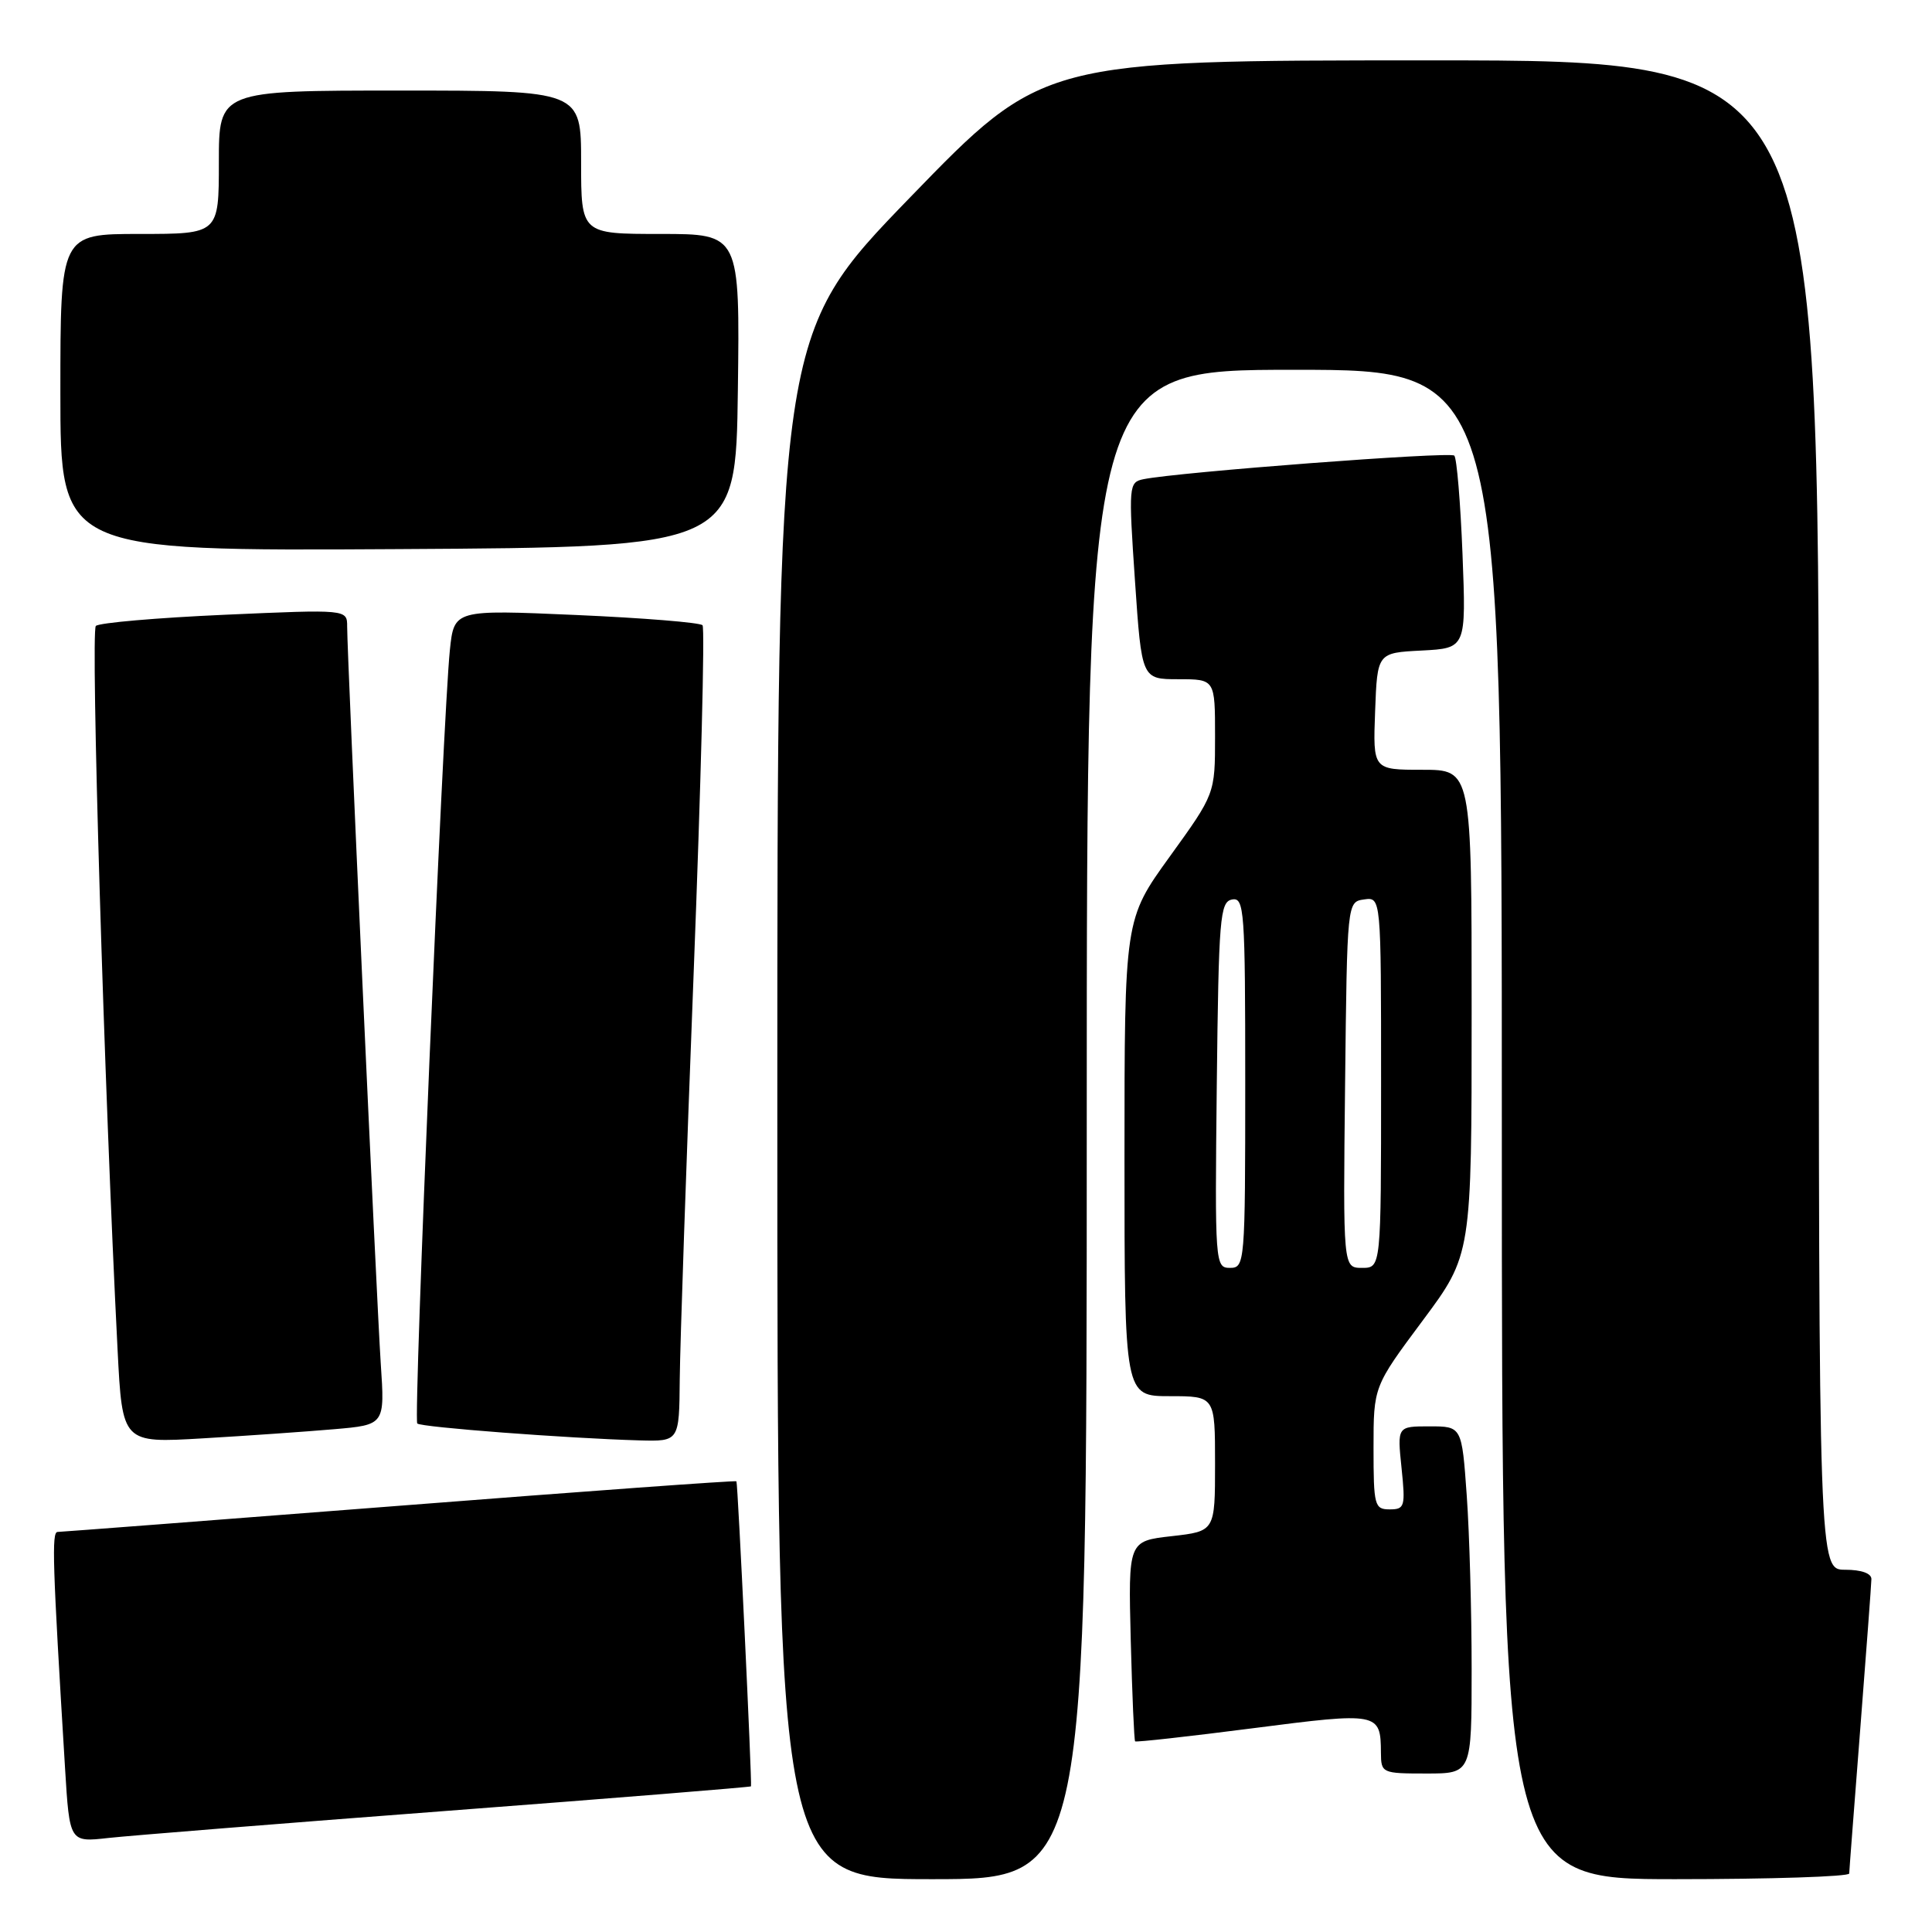 <?xml version="1.0" encoding="UTF-8" standalone="no"?>
<!DOCTYPE svg PUBLIC "-//W3C//DTD SVG 1.1//EN" "http://www.w3.org/Graphics/SVG/1.1/DTD/svg11.dtd" >
<svg xmlns="http://www.w3.org/2000/svg" xmlns:xlink="http://www.w3.org/1999/xlink" version="1.1" viewBox="0 0 256 256">
 <g >
 <path fill="currentColor"
d=" M 144.00 149.00 C 144.00 49.00 144.00 49.00 171.50 49.00 C 199.00 49.00 199.00 49.00 199.00 149.00 C 199.00 249.00 199.00 249.00 222.00 249.00 C 234.65 249.00 245.01 248.66 245.03 248.25 C 245.04 247.84 245.71 239.18 246.50 229.00 C 247.29 218.82 247.96 209.94 247.97 209.25 C 247.99 208.48 246.65 208.00 244.50 208.00 C 241.00 208.00 241.00 208.00 241.00 108.00 C 241.00 8.00 241.00 8.00 189.59 8.00 C 138.18 8.00 138.18 8.00 120.59 26.16 C 103.00 44.32 103.00 44.32 103.00 146.66 C 103.00 249.00 103.00 249.00 123.50 249.00 C 144.00 249.00 144.00 249.00 144.00 149.00 Z  M 59.47 239.93 C 81.45 238.26 99.47 236.80 99.51 236.70 C 99.66 236.27 97.77 196.49 97.58 196.28 C 97.47 196.15 77.39 197.61 52.94 199.52 C 28.50 201.42 8.11 202.98 7.63 202.99 C 6.83 203.00 6.96 207.08 8.62 234.31 C 9.22 244.12 9.22 244.12 14.36 243.54 C 17.19 243.23 37.49 241.60 59.47 239.93 Z  M 195.00 221.15 C 195.00 213.54 194.71 203.19 194.35 198.15 C 193.70 189.00 193.70 189.00 189.42 189.00 C 185.14 189.00 185.14 189.00 185.71 194.50 C 186.24 199.63 186.14 200.00 184.14 200.00 C 182.13 200.00 182.00 199.51 182.00 191.86 C 182.00 183.73 182.00 183.73 188.50 175.00 C 195.00 166.27 195.00 166.27 195.00 134.14 C 195.00 102.00 195.00 102.00 188.46 102.00 C 181.92 102.00 181.92 102.00 182.21 94.25 C 182.50 86.50 182.50 86.50 188.38 86.20 C 194.27 85.89 194.27 85.89 193.79 73.43 C 193.52 66.58 193.03 60.70 192.70 60.37 C 192.15 59.82 156.16 62.55 151.50 63.50 C 149.57 63.90 149.53 64.35 150.39 76.96 C 151.28 90.00 151.28 90.00 156.14 90.00 C 161.00 90.00 161.00 90.00 161.00 97.59 C 161.00 105.19 161.00 105.19 155.00 113.50 C 149.00 121.81 149.00 121.81 149.00 153.41 C 149.00 185.00 149.00 185.00 155.00 185.00 C 161.00 185.00 161.00 185.00 161.00 193.95 C 161.00 202.90 161.00 202.90 155.25 203.55 C 149.50 204.20 149.50 204.20 149.83 217.35 C 150.02 224.58 150.28 230.61 150.41 230.74 C 150.54 230.87 157.56 230.09 166.02 229.00 C 182.69 226.85 182.95 226.90 182.98 232.25 C 183.00 234.94 183.12 235.00 189.00 235.00 C 195.00 235.00 195.00 235.00 195.00 221.15 Z  M 44.25 189.38 C 51.00 188.80 51.00 188.80 50.45 180.65 C 49.89 172.08 46.00 86.93 46.00 83.02 C 46.00 80.74 46.00 80.74 29.75 81.46 C 20.81 81.86 13.14 82.52 12.70 82.94 C 11.99 83.61 13.82 144.41 15.58 178.86 C 16.21 191.22 16.21 191.22 26.86 190.59 C 32.71 190.25 40.54 189.70 44.25 189.38 Z  M 90.07 182.75 C 90.11 178.21 90.94 154.03 91.91 129.00 C 92.88 103.97 93.41 83.21 93.09 82.85 C 92.77 82.49 85.23 81.88 76.34 81.49 C 60.17 80.78 60.17 80.78 59.61 86.14 C 58.69 95.01 54.76 188.10 55.29 188.62 C 55.78 189.12 75.24 190.59 84.75 190.86 C 90.00 191.00 90.00 191.00 90.07 182.75 Z  M 97.77 51.75 C 98.04 31.00 98.04 31.00 87.52 31.00 C 77.00 31.00 77.00 31.00 77.00 21.50 C 77.00 12.00 77.00 12.00 53.00 12.00 C 29.00 12.00 29.00 12.00 29.00 21.50 C 29.00 31.00 29.00 31.00 18.50 31.00 C 8.00 31.00 8.00 31.00 8.00 52.01 C 8.00 73.02 8.00 73.02 52.75 72.76 C 97.50 72.50 97.50 72.50 97.77 51.75 Z  M 161.23 143.76 C 161.48 121.60 161.65 119.50 163.25 119.19 C 164.88 118.88 165.00 120.56 165.00 143.43 C 165.00 167.41 164.95 168.00 162.98 168.00 C 161.01 168.00 160.97 167.49 161.23 143.76 Z  M 178.23 143.75 C 178.50 119.50 178.50 119.50 180.75 119.18 C 183.00 118.86 183.00 118.86 183.00 143.43 C 183.00 168.00 183.00 168.00 180.48 168.00 C 177.96 168.00 177.96 168.00 178.23 143.75 Z "/>
</g>
</svg>